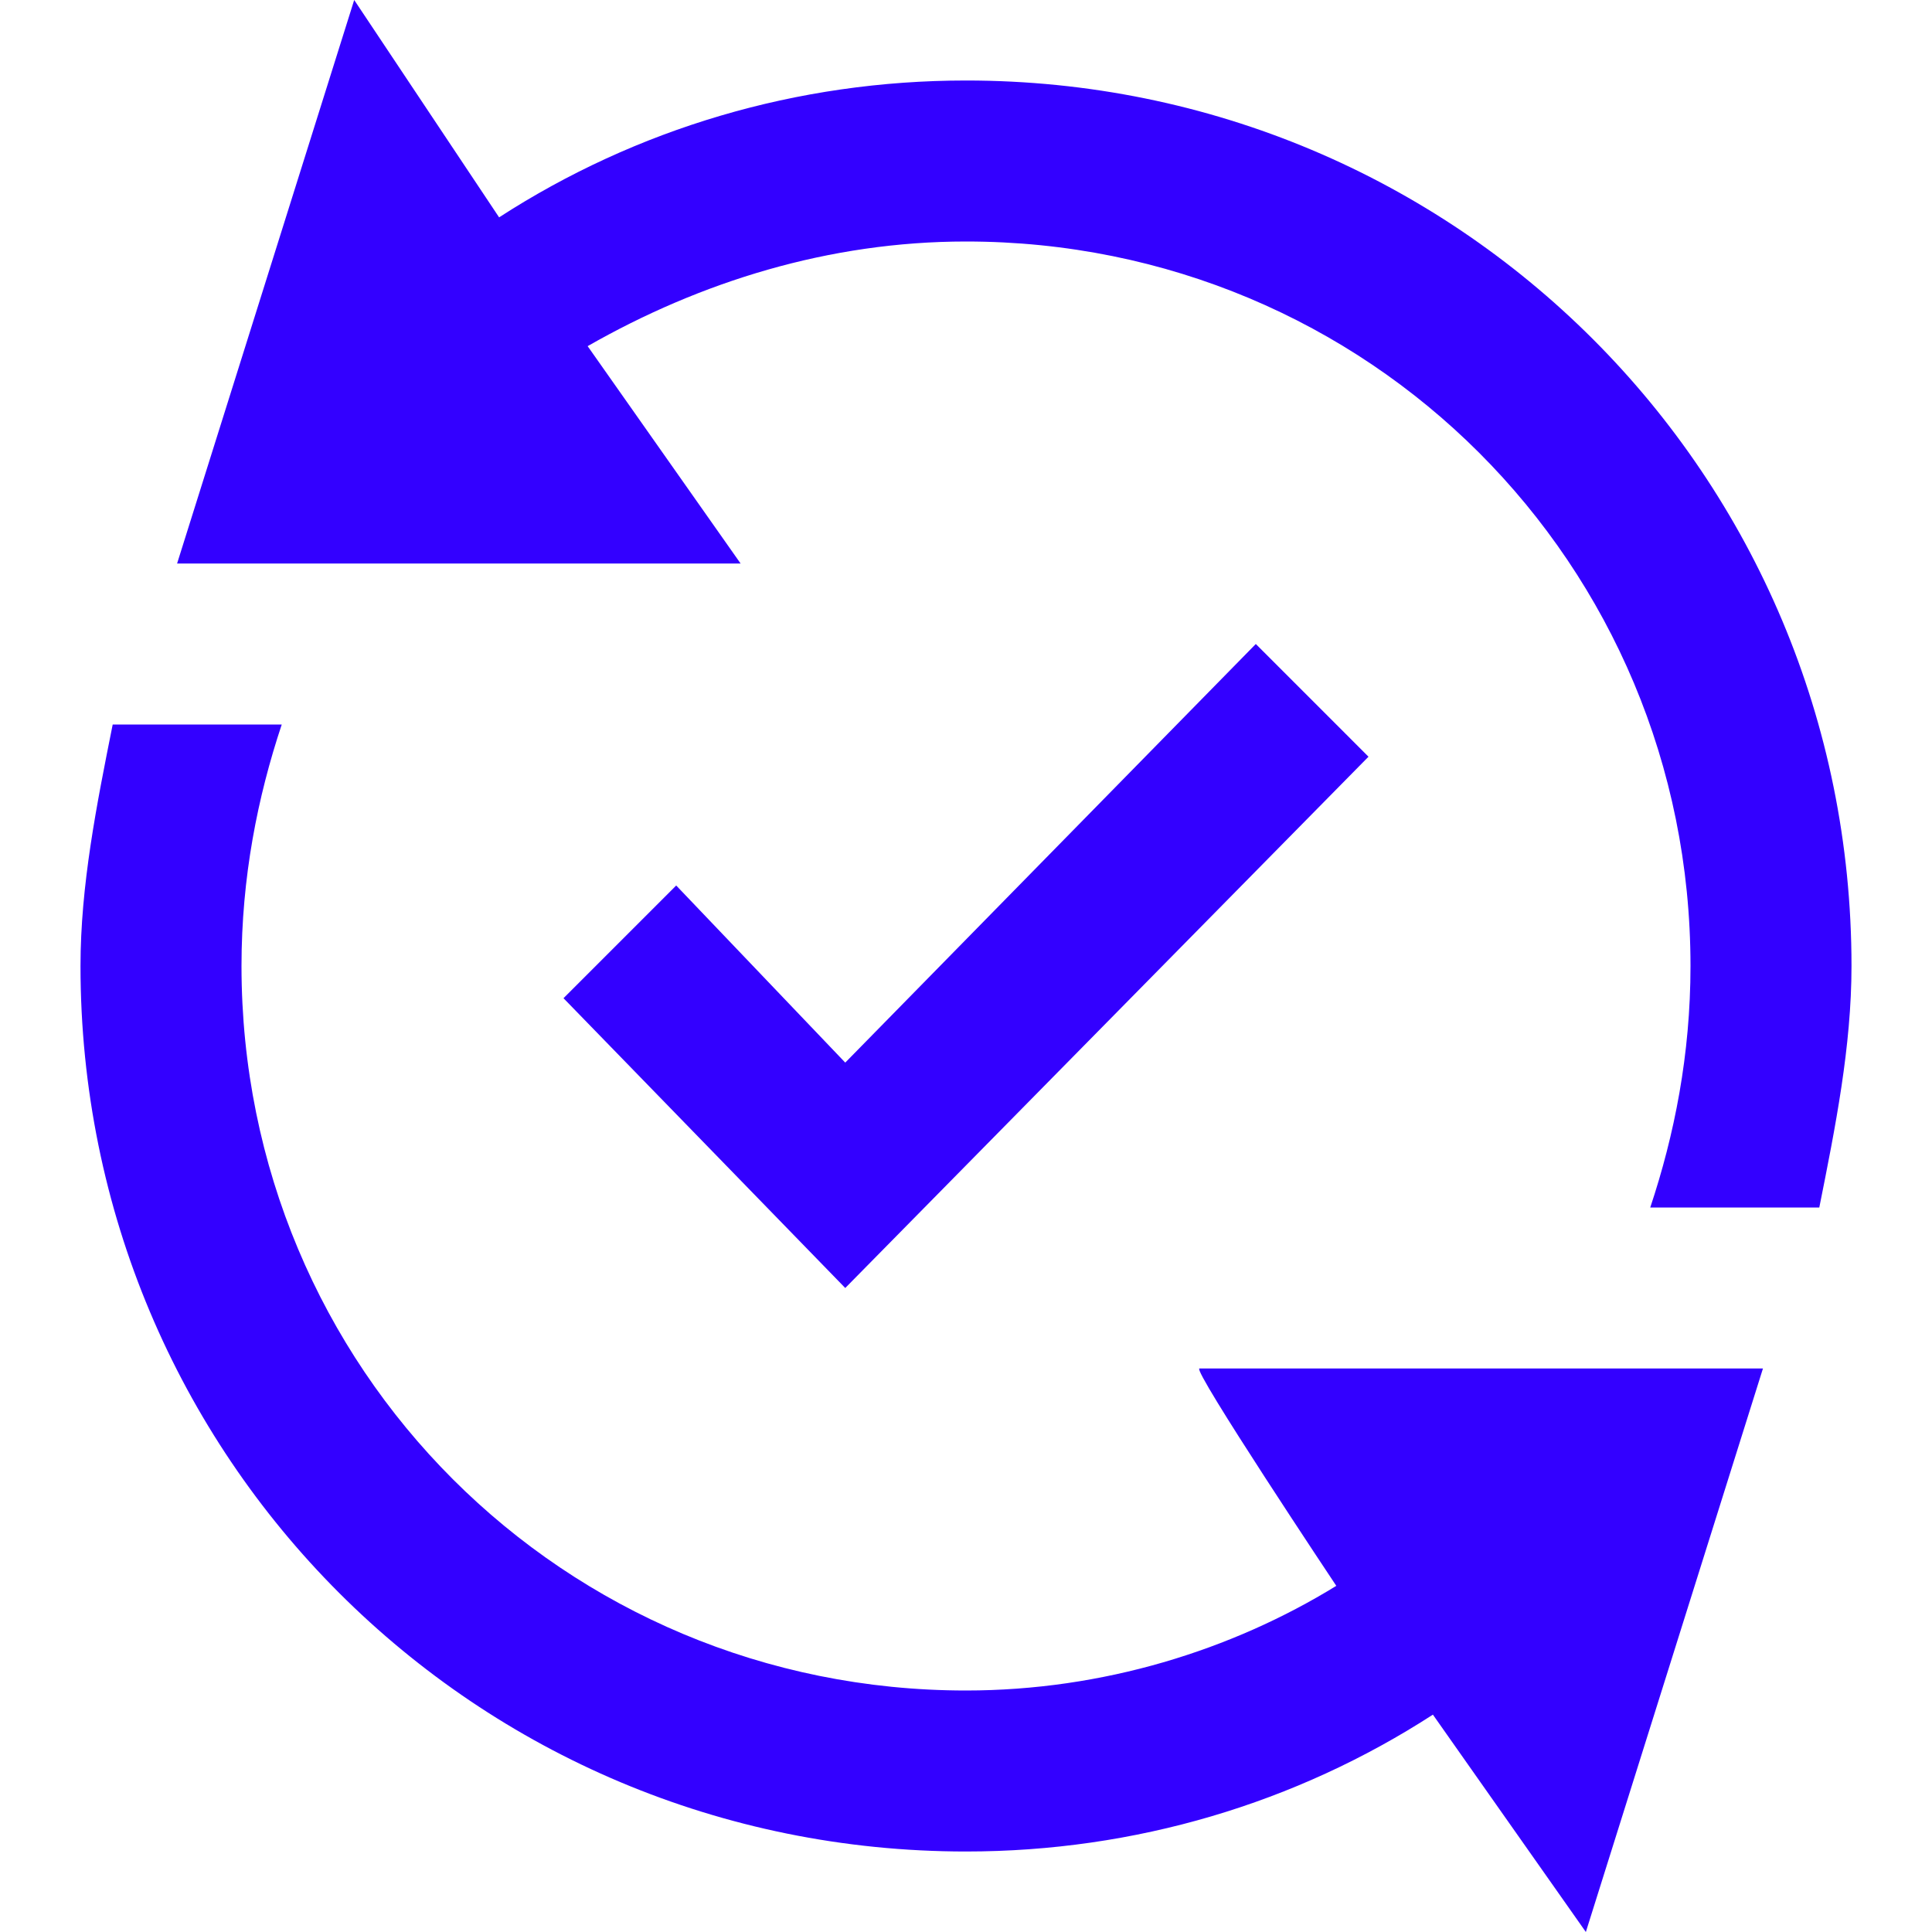 <?xml version="1.0" encoding="utf-8"?>
<!-- Generator: Adobe Illustrator 23.0.5, SVG Export Plug-In . SVG Version: 6.00 Build 0)  -->
<svg version="1.1" id="Слой_1" xmlns="http://www.w3.org/2000/svg" xmlns:xlink="http://www.w3.org/1999/xlink" x="0px" y="0px"
	 width="24px" height="24px" viewBox="0 0 24 24" style="enable-background:new 0 0 24 24;" xml:space="preserve">
<style type="text/css">
	.st0{fill:#3300FF;}
</style>
<path class="st0" d="M23,12c0,1-0.2,2-0.4,3h-2.1c0.3-0.9,0.5-1.9,0.5-3c0-5-4-9-9-9c-1.7,0-3.3,0.5-4.7,1.3L9.2,7h-7l2.2-7l1.8,2.7
	C7.9,1.6,9.9,1,12,1C18.1,1,23,5.9,23,12z M16.6,19.7C15.3,20.5,13.7,21,12,21c-5,0-9-4-9-9c0-1.1,0.2-2.1,0.5-3H1.4
	C1.2,10,1,11,1,12c0,6.1,4.9,11,11,11c2.1,0,4.1-0.6,5.8-1.7l1.9,2.7l2.2-7h-7C14.8,17,16.6,19.7,16.6,19.7z M17,9.4L15.6,8
	l-5.1,5.2L8.4,11L7,12.4l3.5,3.6C10.5,16,17,9.4,17,9.4z"/>
</svg>
